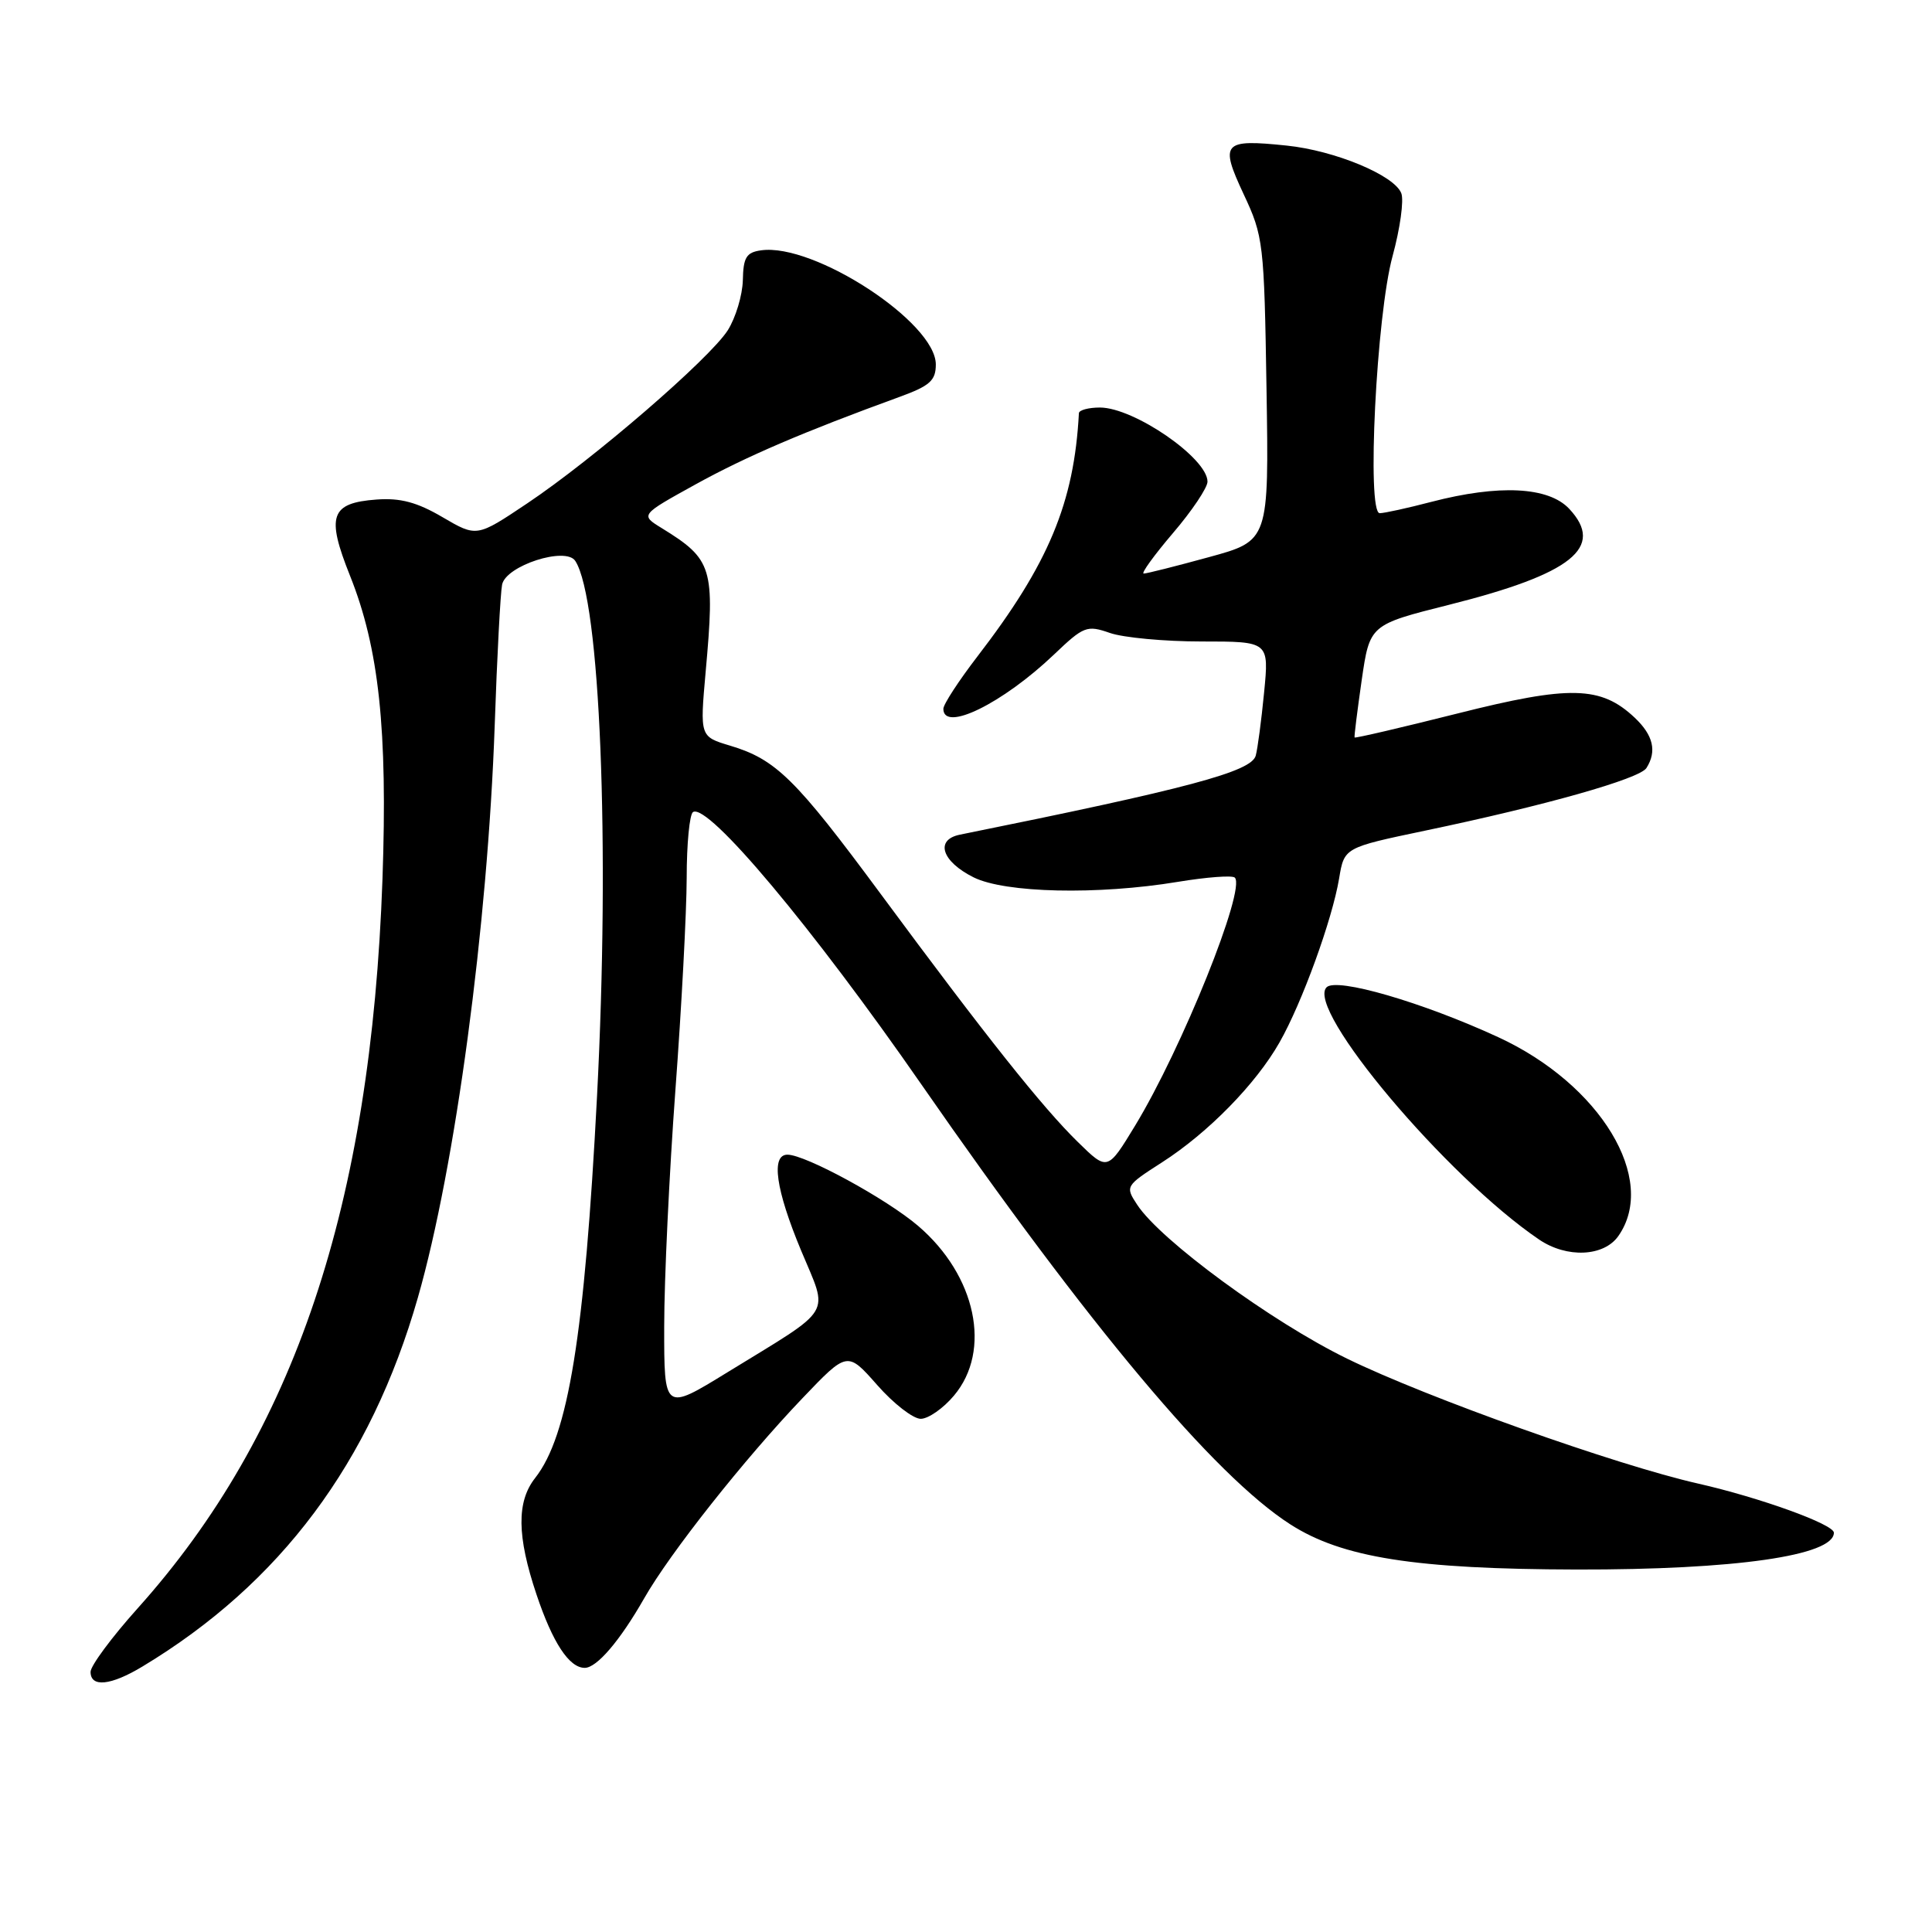 <?xml version="1.0" encoding="UTF-8" standalone="no"?>
<!DOCTYPE svg PUBLIC "-//W3C//DTD SVG 1.1//EN" "http://www.w3.org/Graphics/SVG/1.1/DTD/svg11.dtd" >
<svg xmlns="http://www.w3.org/2000/svg" xmlns:xlink="http://www.w3.org/1999/xlink" version="1.1" viewBox="0 0 256 256">
 <g >
 <path fill="currentColor"
d=" M 18.88 220.82 C 37.16 209.81 49.11 193.80 55.37 171.94 C 60.33 154.63 64.62 122.67 65.55 96.15 C 65.86 86.99 66.31 78.58 66.53 77.47 C 67.02 74.95 74.98 72.38 76.23 74.33 C 79.53 79.42 80.84 111.90 79.11 145.25 C 77.46 176.94 75.31 190.25 70.91 195.84 C 68.44 198.98 68.49 203.55 71.09 211.28 C 73.23 217.67 75.42 221.00 77.48 221.00 C 79.08 221.00 82.14 217.42 85.35 211.80 C 88.76 205.80 98.66 193.30 106.33 185.27 C 112.28 179.04 112.28 179.04 116.23 183.52 C 118.39 185.98 120.99 188.00 122.00 188.00 C 123.00 188.00 124.99 186.62 126.41 184.92 C 131.44 178.95 129.34 169.01 121.66 162.44 C 117.46 158.85 106.73 153.00 104.34 153.00 C 102.13 153.00 102.79 157.64 106.15 165.70 C 109.81 174.50 110.68 173.06 96.35 181.86 C 88.00 186.99 88.00 186.99 88.01 175.74 C 88.01 169.56 88.68 155.50 89.49 144.50 C 90.31 133.50 90.98 120.81 90.99 116.31 C 90.99 111.80 91.37 107.89 91.83 107.60 C 93.82 106.38 107.67 122.90 122.10 143.71 C 144.34 175.77 160.91 195.53 170.98 201.99 C 177.86 206.40 187.52 207.92 208.92 207.97 C 229.90 208.01 243.00 206.13 243.00 203.09 C 243.00 201.98 233.20 198.44 225.00 196.58 C 214.17 194.13 189.11 185.21 178.50 180.03 C 168.48 175.14 153.77 164.35 150.68 159.63 C 149.08 157.20 149.13 157.13 153.97 154.02 C 160.08 150.10 166.42 143.63 169.55 138.11 C 172.53 132.87 176.53 121.85 177.44 116.40 C 178.12 112.31 178.12 112.31 188.81 110.07 C 204.74 106.74 217.25 103.20 218.16 101.77 C 219.57 99.55 219.07 97.42 216.60 95.09 C 212.12 90.88 208.04 90.78 193.13 94.54 C 185.70 96.41 179.56 97.84 179.49 97.72 C 179.42 97.60 179.85 94.19 180.43 90.14 C 181.50 82.78 181.50 82.78 192.00 80.14 C 208.31 76.04 212.71 72.52 207.92 67.41 C 205.17 64.49 198.62 64.17 189.66 66.50 C 186.49 67.33 183.42 68.00 182.82 68.00 C 181.07 68.00 182.38 41.73 184.53 33.91 C 185.52 30.28 186.04 26.55 185.68 25.61 C 184.77 23.23 176.89 19.95 170.49 19.29 C 162.03 18.41 161.60 18.90 164.78 25.71 C 167.41 31.31 167.51 32.16 167.82 51.57 C 168.14 71.65 168.14 71.65 160.20 73.82 C 155.83 75.02 151.94 76.00 151.55 76.00 C 151.16 76.00 152.91 73.59 155.42 70.64 C 157.94 67.70 160.00 64.62 160.00 63.82 C 160.00 60.71 150.27 54.01 145.75 54.00 C 144.24 54.00 142.98 54.34 142.96 54.75 C 142.33 66.62 138.95 74.72 129.50 87.00 C 127.03 90.22 125.00 93.33 125.00 93.92 C 125.00 97.07 132.85 93.22 139.67 86.72 C 143.60 82.97 144.02 82.81 147.07 83.87 C 148.84 84.49 154.32 85.00 159.23 85.00 C 168.16 85.00 168.16 85.00 167.50 91.75 C 167.14 95.46 166.64 99.23 166.39 100.13 C 165.81 102.25 157.47 104.48 127.18 110.60 C 123.86 111.28 124.78 114.14 129.00 116.25 C 133.18 118.33 145.44 118.61 156.07 116.85 C 159.90 116.22 163.30 115.96 163.62 116.29 C 165.12 117.79 156.62 138.92 150.41 149.15 C 146.75 155.17 146.75 155.17 142.83 151.33 C 138.13 146.74 130.67 137.36 116.68 118.43 C 105.40 103.17 102.81 100.62 96.73 98.80 C 92.74 97.60 92.74 97.60 93.50 89.05 C 94.75 75.21 94.42 74.13 87.67 69.97 C 84.84 68.23 84.84 68.23 92.17 64.18 C 98.86 60.49 106.45 57.23 119.25 52.57 C 123.22 51.12 124.00 50.42 124.00 48.29 C 124.00 42.72 107.85 32.18 100.85 33.17 C 98.89 33.44 98.49 34.11 98.43 37.13 C 98.38 39.12 97.48 42.11 96.43 43.77 C 94.00 47.56 78.64 60.83 69.83 66.72 C 63.17 71.18 63.17 71.18 58.64 68.53 C 55.27 66.55 53.05 65.96 49.91 66.19 C 43.79 66.64 43.20 68.34 46.38 76.29 C 50.22 85.89 51.37 96.69 50.68 116.50 C 49.16 159.72 39.01 189.95 18.25 213.10 C 14.81 216.93 12.00 220.73 12.00 221.53 C 12.00 223.63 14.69 223.35 18.88 220.82 Z  M 214.44 163.78 C 219.70 156.28 212.07 143.67 198.50 137.42 C 188.48 132.80 177.11 129.49 175.78 130.82 C 172.94 133.66 191.67 155.92 203.93 164.24 C 207.60 166.74 212.52 166.52 214.44 163.78 Z "/>
</g>
</svg>
